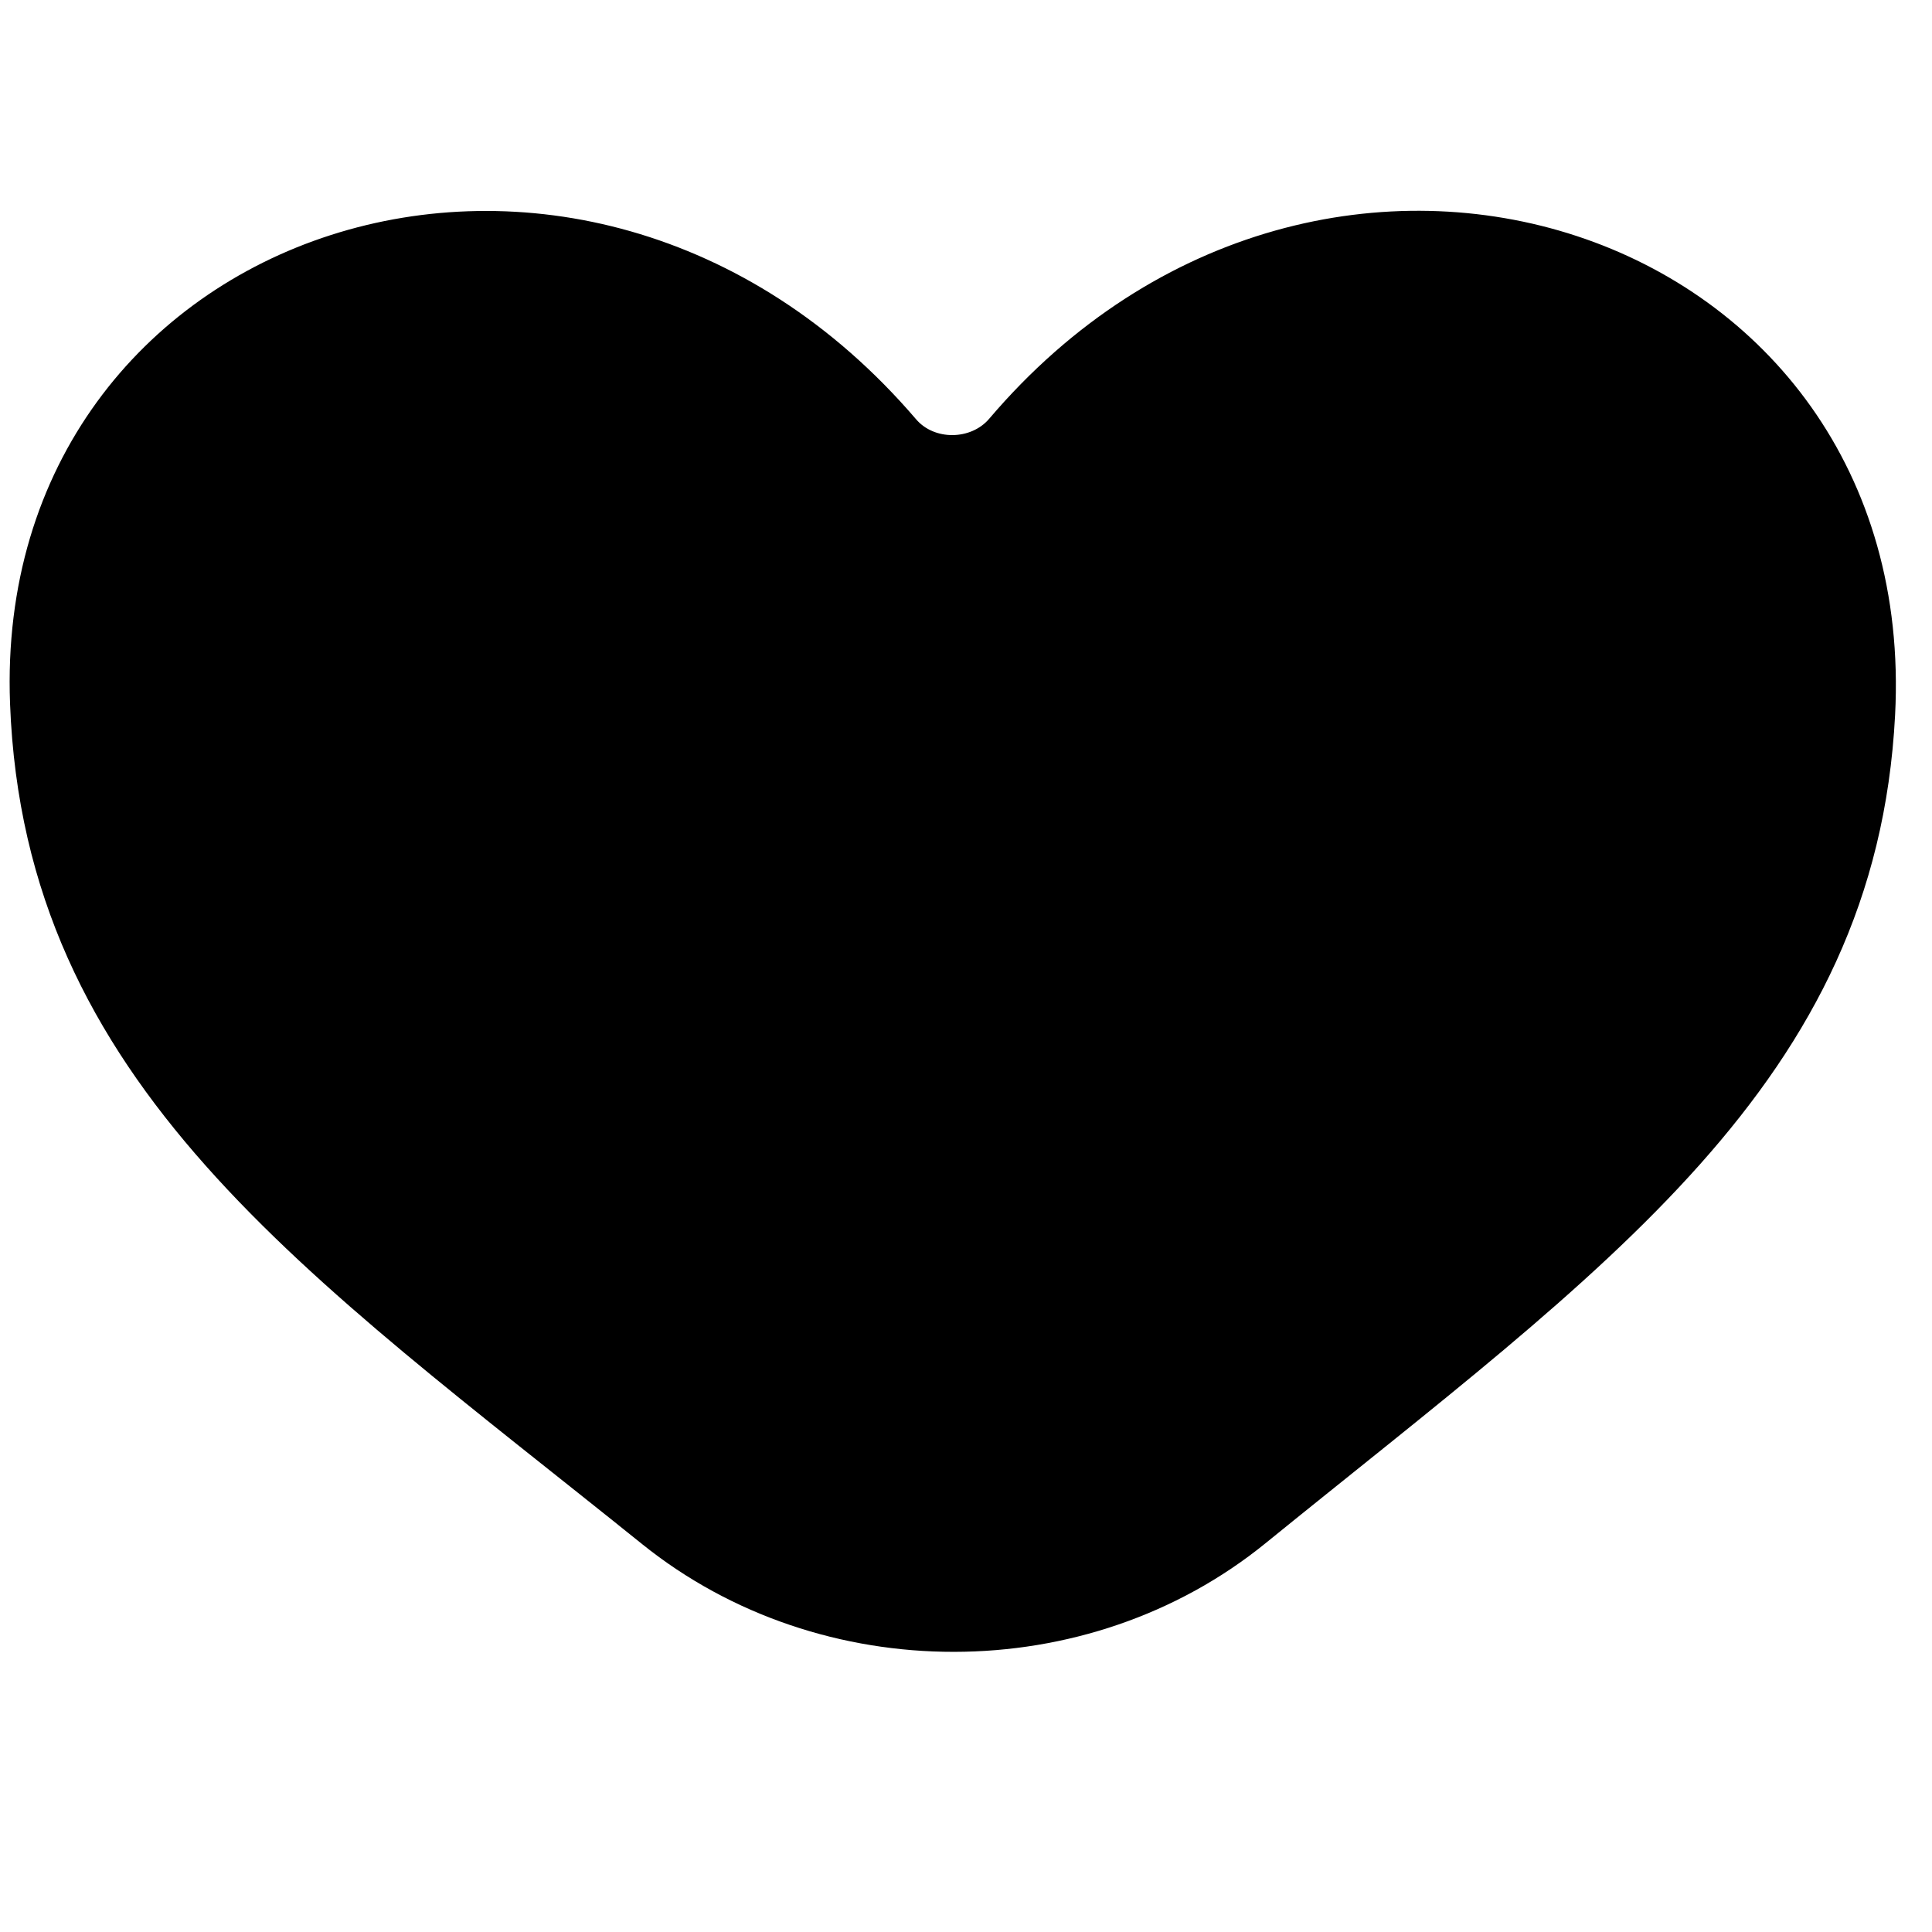 <?xml version="1.0" encoding="UTF-8"?>
<!DOCTYPE svg PUBLIC "-//W3C//DTD SVG 1.1//EN" "http://www.w3.org/Graphics/SVG/1.1/DTD/svg11.dtd">
<!-- Creator: CorelDRAW -->
<svg xmlns="http://www.w3.org/2000/svg" xml:space="preserve" width="200px" height="200px" version="1.1" style="shape-rendering:geometricPrecision; text-rendering:geometricPrecision; image-rendering:optimizeQuality; fill-rule:evenodd; clip-rule:evenodd"
viewBox="0 0 200 200"
 xmlns:xlink="http://www.w3.org/1999/xlink"
 xmlns:xodm="http://www.corel.com/coreldraw/odm/2003">
 <defs>
  <style type="text/css">
   <![CDATA[
    .fil0 {fill:black}
   ]]>
  </style>
 </defs>
 <g id="Слой_x0020_1">
  <g id="love_included_on.svg">
   <g id="Page-1">
    <g id="Dribbble-Light-Preview">
     <g id="icons">
      <path id="love-_x005b__x0023_1488_x005d_" class="fil0" d="M196.18 74.02c-1.97,38.16 -30.2,57.33 -65.18,85.74 -18.43,14.97 -46.02,14.97 -64.52,0.09 -34.75,-27.97 -63.95,-47.52 -65.44,-87.01 -1.88,-49.61 59.13,-69.92 93.79,-29.44 1.89,2.22 5.68,2.17 7.57,-0.05 34.54,-40.62 96.4,-20.04 93.78,30.67z"/>
     </g>
    </g>
   </g>
  </g>
 </g>
</svg>
